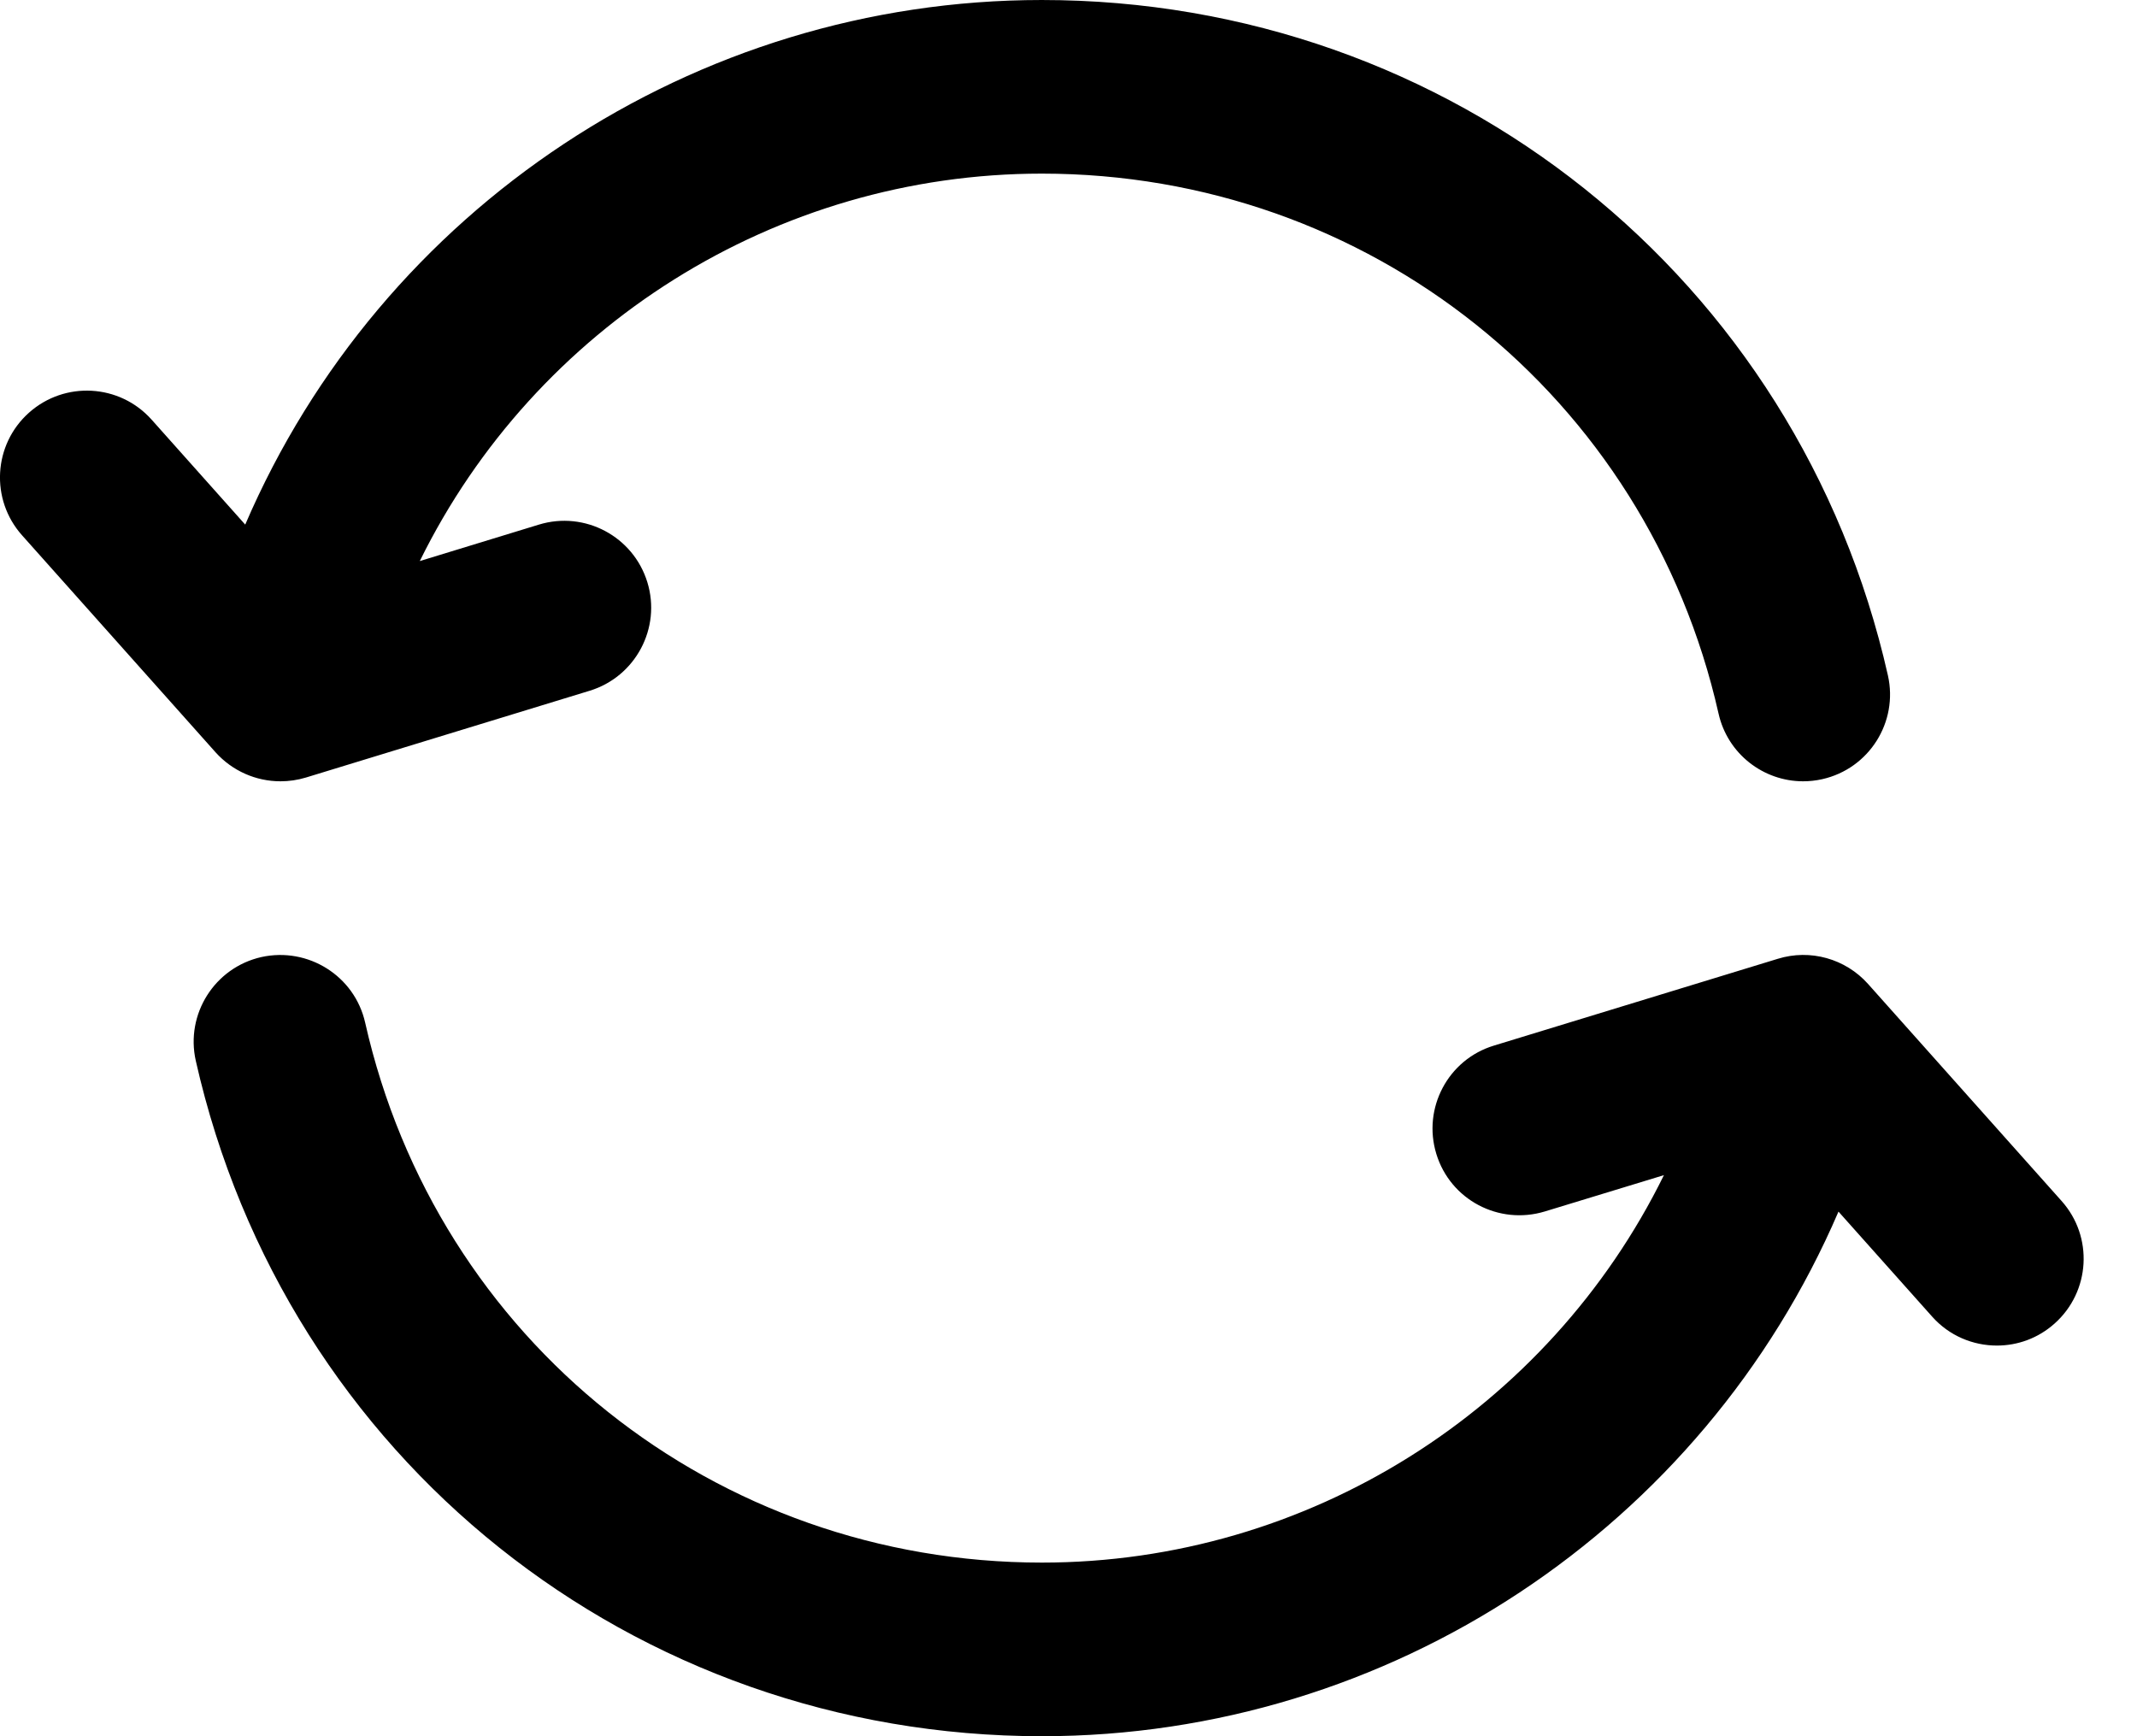 <svg width="16" height="13" viewBox="0 0 16 13" xmlns="http://www.w3.org/2000/svg">
<path d="M15.435 8.992L13.986 7.367C13.817 7.178 13.553 7.104 13.311 7.179L11.185 7.829C10.842 7.933 10.649 8.297 10.754 8.64C10.859 8.984 11.222 9.175 11.566 9.071L12.458 8.799C11.594 10.555 9.794 11.7 7.801 11.7C5.355 11.7 3.271 10.038 2.734 7.657C2.655 7.307 2.307 7.089 1.957 7.166C1.607 7.245 1.387 7.593 1.466 7.943C2.138 10.921 4.743 13 7.801 13C10.405 13 12.748 11.438 13.765 9.072L14.466 9.858C14.594 10.002 14.772 10.075 14.951 10.075C15.105 10.075 15.259 10.021 15.383 9.91C15.651 9.671 15.675 9.26 15.435 8.992Z"/>
<path d="M2.1 5.85C2.163 5.85 2.227 5.841 2.29 5.822L4.415 5.172C4.758 5.067 4.952 4.703 4.847 4.36C4.742 4.017 4.379 3.823 4.035 3.928L3.143 4.201C4.007 2.445 5.807 1.3 7.8 1.3C10.246 1.3 12.33 2.963 12.867 5.343C12.935 5.645 13.203 5.85 13.5 5.85C13.547 5.85 13.595 5.845 13.644 5.834C13.994 5.755 14.214 5.407 14.135 5.057C13.463 2.079 10.858 2.28882e-05 7.8 2.28882e-05C5.196 2.28882e-05 2.853 1.562 1.836 3.928L1.135 3.142C0.896 2.874 0.485 2.851 0.217 3.09C-0.051 3.329 -0.074 3.74 0.165 4.008L1.614 5.633C1.74 5.773 1.917 5.85 2.1 5.85Z"/>
</svg>
